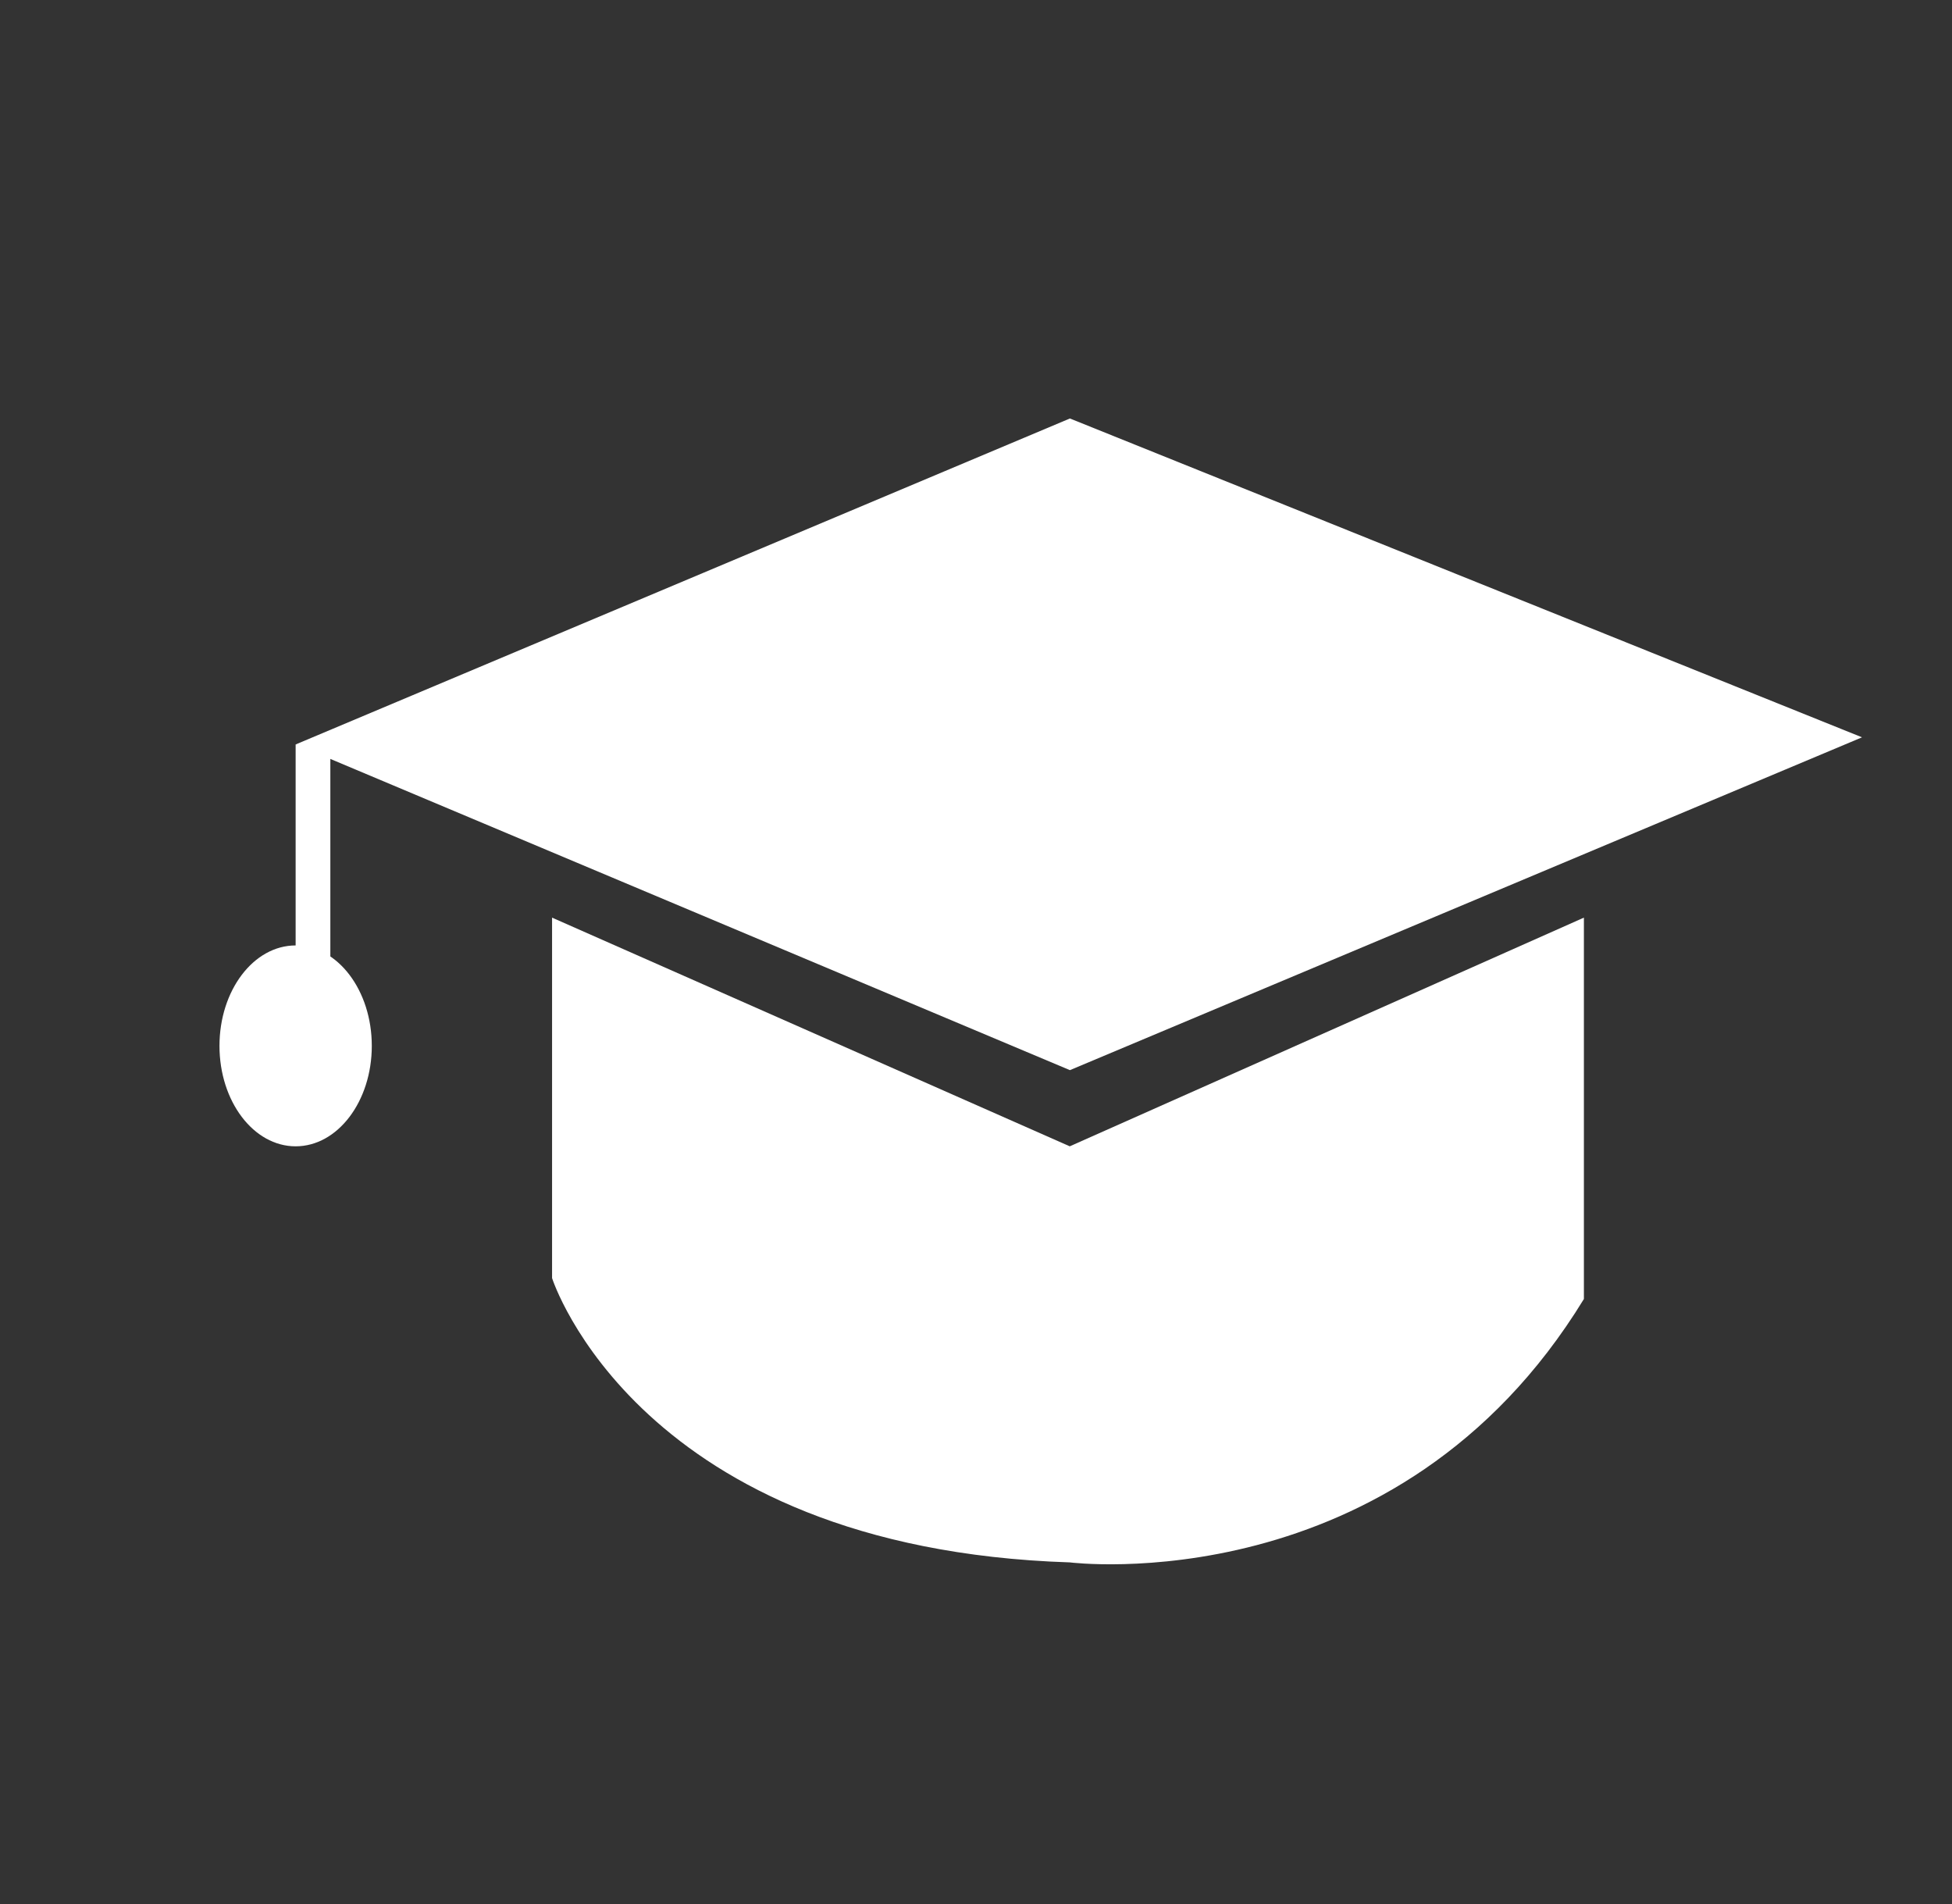 <svg xmlns="http://www.w3.org/2000/svg" viewBox="0 0 121.49 118.49"><rect x="0" y="0" width="121.49" height="118.49" fill="#333333" stroke="none"/><defs><style>.cls-1{fill:#fff;}</style></defs><title>Courses</title><g id="Layer_1" data-name="Layer 1"><path class="cls-1" d="M34.36,57.1V79.53s5.35,16.82,32.22,17.69c0,0,20.4,2.59,32-16.39V57.1l-32,14.23Z"/><polygon class="cls-1" points="66.59 26.04 115.89 45.88 66.59 66.59 18.41 46.32 66.59 26.04"/><ellipse class="cls-1" cx="18.4" cy="65.08" rx="4.74" ry="6.25"/><rect class="cls-1" x="18.4" y="46.32" width="2.16" height="18.76"/></g></svg>